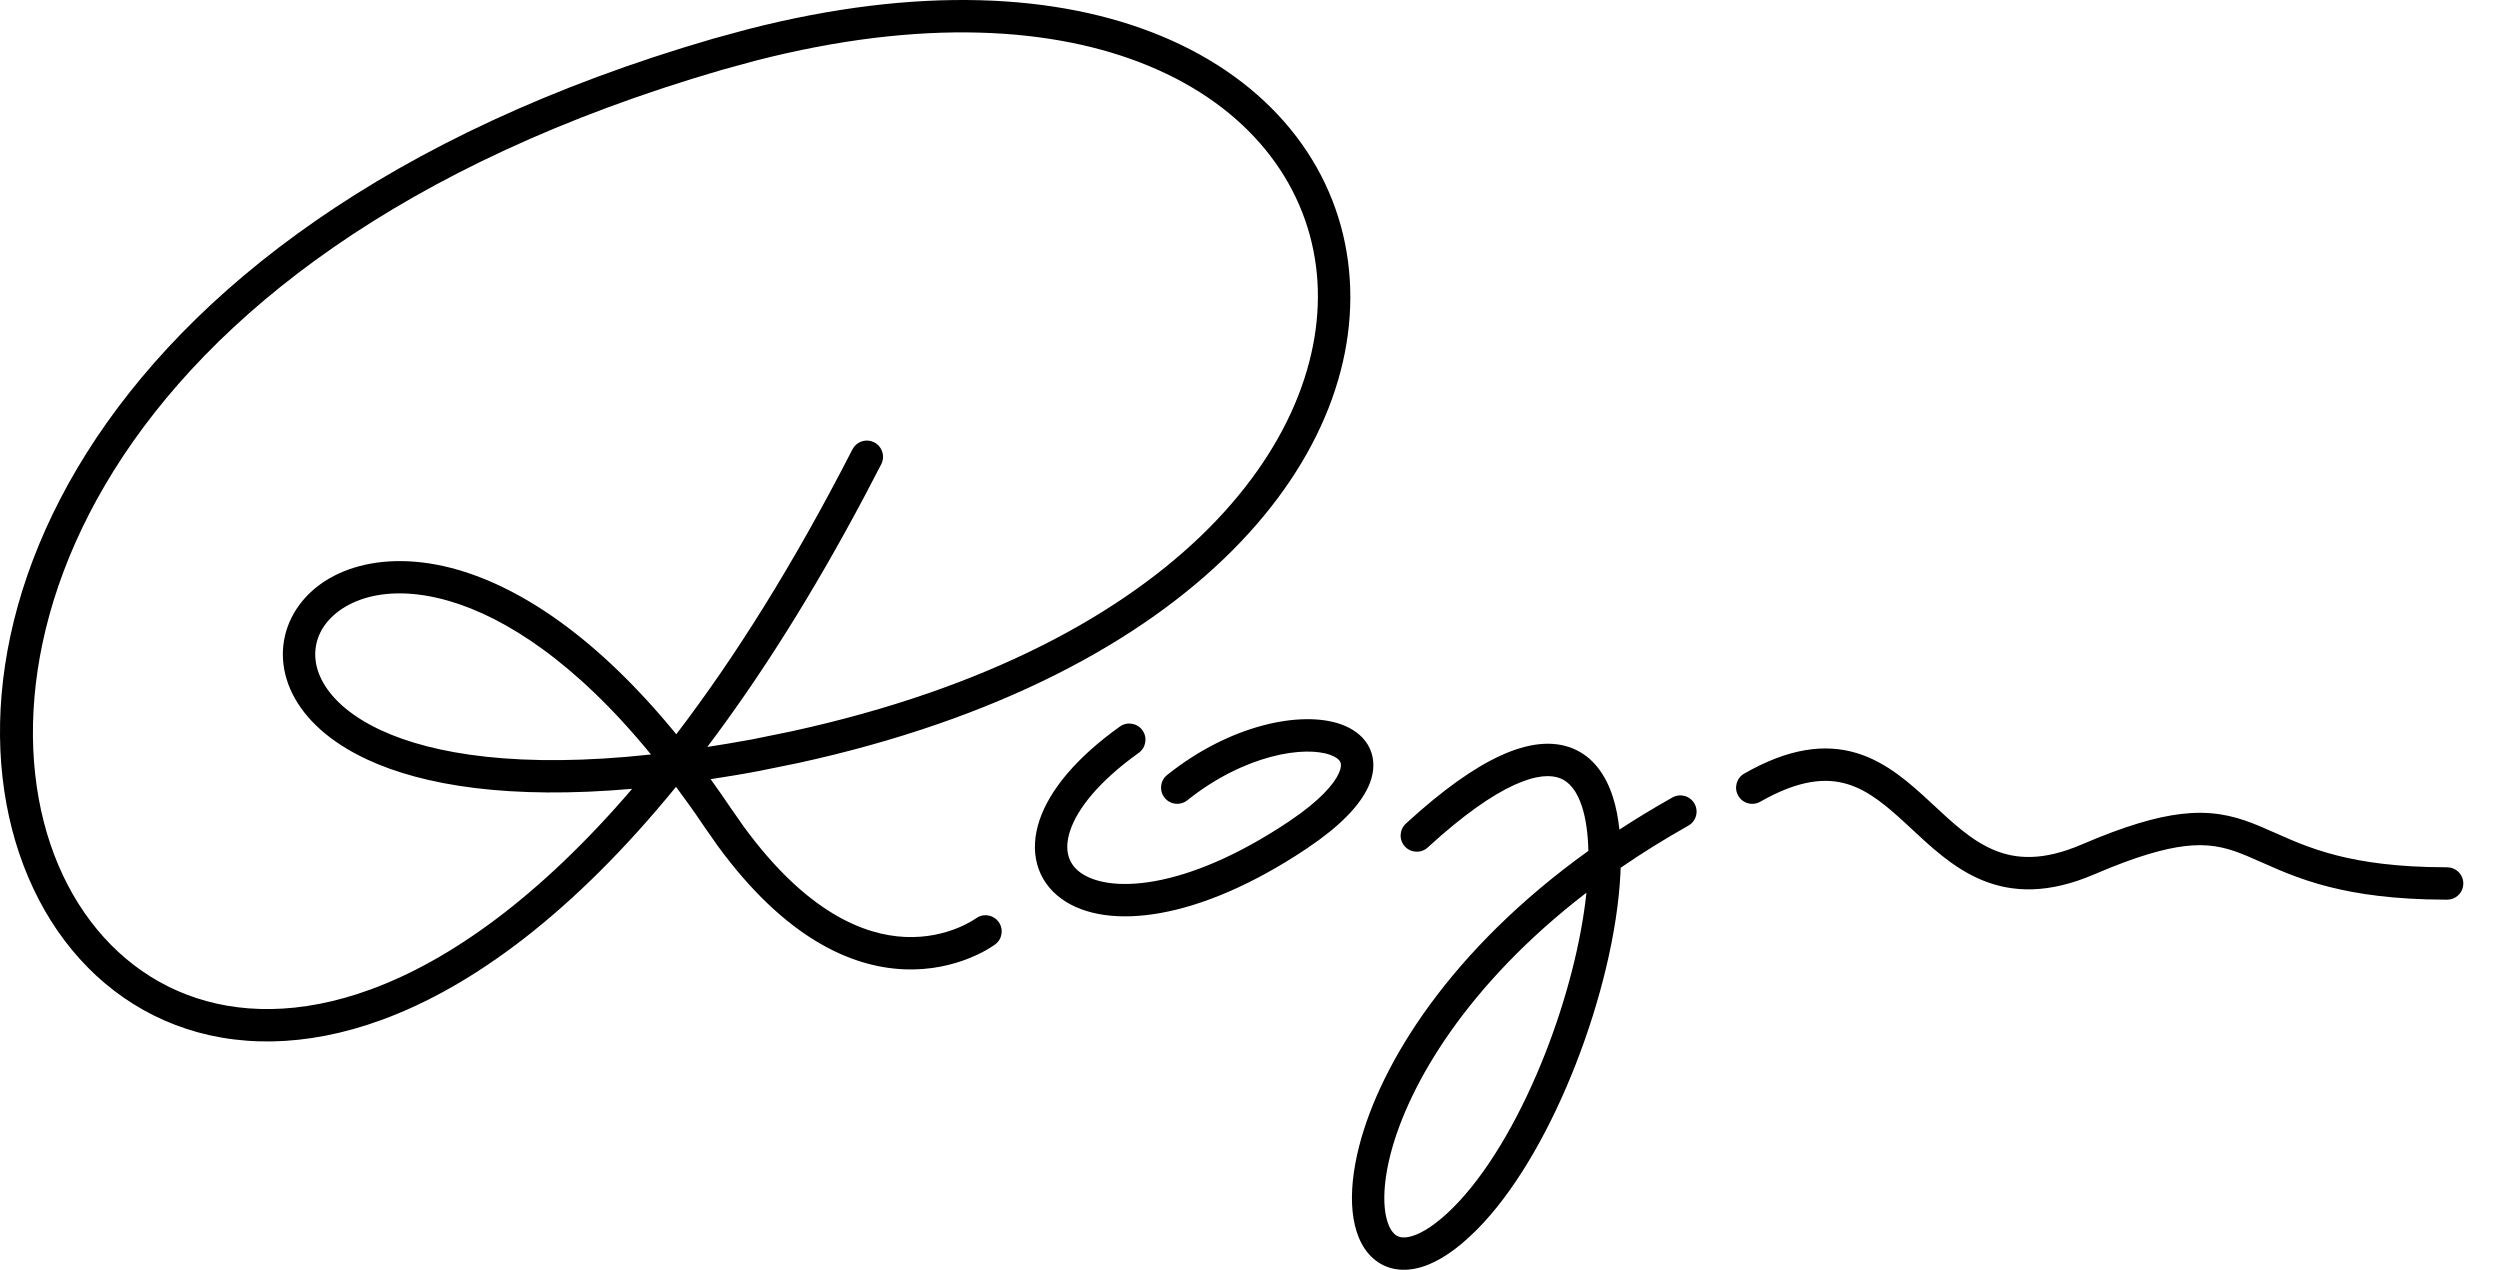 <svg width="63" height="32" viewBox="0 0 63 32" fill="none" xmlns="http://www.w3.org/2000/svg">
<path d="M37.82 19.039C38.495 18.73 39.11 18.649 39.629 18.859C40.154 19.072 40.47 19.54 40.644 20.083C40.725 20.333 40.778 20.61 40.809 20.906C41.232 20.63 41.677 20.36 42.145 20.096C42.342 19.986 42.59 20.055 42.701 20.252C42.812 20.448 42.742 20.697 42.546 20.807C41.935 21.151 41.367 21.505 40.84 21.868C40.838 21.916 40.837 21.964 40.835 22.012C40.764 23.456 40.339 25.215 39.699 26.844C39.101 28.368 38.299 29.821 37.385 30.813L37.2 31.005C36.723 31.482 36.261 31.796 35.827 31.928C35.377 32.065 34.938 32.008 34.602 31.71C34.288 31.432 34.134 31.001 34.086 30.535C34.037 30.06 34.093 29.496 34.252 28.878C34.789 26.797 36.545 23.941 40.027 21.442C40.017 21.005 39.964 20.63 39.868 20.332C39.736 19.92 39.542 19.704 39.322 19.615C39.096 19.523 38.731 19.52 38.159 19.781C37.59 20.041 36.87 20.54 35.979 21.356C35.813 21.508 35.555 21.497 35.403 21.331C35.251 21.165 35.262 20.907 35.428 20.755C36.349 19.91 37.142 19.348 37.82 19.039ZM39.978 22.496C36.98 24.8 35.498 27.317 35.042 29.083C34.9 29.634 34.861 30.099 34.897 30.452C34.934 30.812 35.044 31.011 35.144 31.1C35.224 31.171 35.351 31.221 35.59 31.148C35.844 31.07 36.194 30.857 36.623 30.428L36.787 30.256C37.604 29.369 38.361 28.021 38.94 26.546C39.478 25.175 39.849 23.728 39.978 22.496ZM18.844 0.737C23.153 -0.369 26.674 -0.161 29.246 0.9C31.997 2.035 33.655 4.146 33.972 6.602C34.588 11.368 30.184 17.029 20.11 19.229L19.117 19.431C18.702 19.51 18.299 19.575 17.908 19.635C18.079 19.873 18.252 20.119 18.424 20.375L18.745 20.834C20.341 23.017 21.795 23.565 22.808 23.611C23.359 23.636 23.812 23.515 24.126 23.388C24.282 23.325 24.404 23.26 24.483 23.213C24.523 23.19 24.552 23.171 24.57 23.159C24.579 23.153 24.585 23.148 24.589 23.146L24.59 23.145L24.66 23.103C24.831 23.021 25.042 23.069 25.161 23.226C25.296 23.406 25.261 23.662 25.081 23.797L24.835 23.471C25.056 23.765 25.078 23.794 25.08 23.797V23.798L25.078 23.799C25.077 23.8 25.075 23.801 25.074 23.802C25.071 23.804 25.068 23.807 25.063 23.81C25.054 23.817 25.041 23.825 25.026 23.835C24.995 23.856 24.952 23.884 24.897 23.917C24.788 23.981 24.63 24.064 24.431 24.144C24.034 24.305 23.463 24.458 22.77 24.426C21.45 24.366 19.79 23.645 18.087 21.317L17.746 20.83C17.509 20.476 17.27 20.143 17.036 19.828C14.453 22.995 11.921 24.86 9.615 25.703C7.687 26.407 5.912 26.399 4.418 25.828C2.925 25.257 1.744 24.137 0.983 22.679C-2.073 16.822 1.569 5.744 17.971 0.975L18.844 0.737ZM28.934 1.655C26.567 0.679 23.235 0.452 19.048 1.527L18.198 1.759C2.017 6.464 -0.995 17.124 1.707 22.302C2.386 23.603 3.422 24.574 4.709 25.066C5.994 25.557 7.565 25.583 9.335 24.936C11.337 24.204 13.588 22.611 15.931 19.878C12.841 20.15 10.667 19.798 9.25 19.138C8.316 18.703 7.688 18.124 7.369 17.482C7.047 16.834 7.054 16.145 7.35 15.558C7.945 14.383 9.569 13.786 11.547 14.361C13.164 14.832 15.066 16.085 17.042 18.503C18.508 16.586 20.001 14.216 21.481 11.325L21.526 11.255C21.645 11.107 21.855 11.057 22.03 11.147C22.23 11.25 22.311 11.496 22.208 11.697L21.805 12.469C20.486 14.961 19.15 17.066 17.824 18.823C18.192 18.765 18.573 18.704 18.966 18.63L19.944 18.43C29.858 16.267 33.695 10.826 33.163 6.707C32.888 4.578 31.452 2.693 28.934 1.655ZM31.815 18.284C32.567 18.083 33.283 18.067 33.806 18.257C34.07 18.354 34.316 18.515 34.467 18.764C34.624 19.024 34.646 19.325 34.557 19.625C34.413 20.115 33.966 20.633 33.239 21.167L32.911 21.396C31.541 22.309 30.293 22.819 29.249 23.007C28.217 23.194 27.328 23.073 26.743 22.645C26.444 22.427 26.231 22.131 26.136 21.777C26.041 21.426 26.068 21.046 26.198 20.662C26.456 19.902 27.129 19.089 28.221 18.309C28.404 18.178 28.659 18.221 28.79 18.404C28.921 18.587 28.878 18.842 28.695 18.973C27.674 19.703 27.151 20.391 26.971 20.923C26.882 21.185 26.879 21.399 26.924 21.564C26.968 21.726 27.064 21.87 27.224 21.987C27.556 22.23 28.183 22.37 29.104 22.204C30.014 22.04 31.158 21.583 32.459 20.716L32.767 20.501C33.431 20.011 33.705 19.629 33.774 19.393C33.808 19.278 33.788 19.22 33.768 19.187C33.742 19.144 33.676 19.079 33.526 19.024C33.219 18.912 32.688 18.896 32.025 19.073C31.374 19.247 30.632 19.598 29.921 20.167C29.745 20.307 29.488 20.279 29.348 20.103C29.207 19.927 29.235 19.671 29.411 19.53C30.209 18.892 31.052 18.487 31.815 18.284ZM43.955 19.494C45.079 18.851 45.989 18.738 46.784 18.976C47.548 19.206 48.143 19.747 48.662 20.229C49.207 20.735 49.679 21.185 50.258 21.424C50.803 21.65 51.48 21.7 52.45 21.285L52.885 21.104C53.863 20.713 54.594 20.527 55.205 20.49C55.921 20.446 56.441 20.608 56.955 20.824C57.469 21.039 57.936 21.285 58.649 21.492C59.264 21.67 60.059 21.815 61.172 21.848L61.668 21.856L61.75 21.864C61.936 21.902 62.076 22.066 62.076 22.263C62.076 22.461 61.936 22.626 61.75 22.664L61.668 22.672L61.145 22.664C59.972 22.628 59.11 22.475 58.423 22.276C57.649 22.052 57.091 21.765 56.639 21.576C56.188 21.386 55.798 21.271 55.255 21.304C54.764 21.334 54.124 21.488 53.19 21.861L52.771 22.035C51.628 22.525 50.721 22.499 49.945 22.178C49.203 21.871 48.618 21.302 48.106 20.827C47.569 20.328 47.106 19.925 46.55 19.758C46.025 19.601 45.348 19.638 44.359 20.203C44.164 20.314 43.914 20.247 43.803 20.051C43.691 19.856 43.759 19.605 43.955 19.494ZM11.318 15.145C9.562 14.634 8.432 15.229 8.079 15.926C7.903 16.275 7.888 16.693 8.1 17.12C8.316 17.553 8.778 18.019 9.594 18.399C10.915 19.014 13.104 19.371 16.405 19.013C14.505 16.689 12.732 15.557 11.318 15.145Z" fill="black"/>
</svg>
